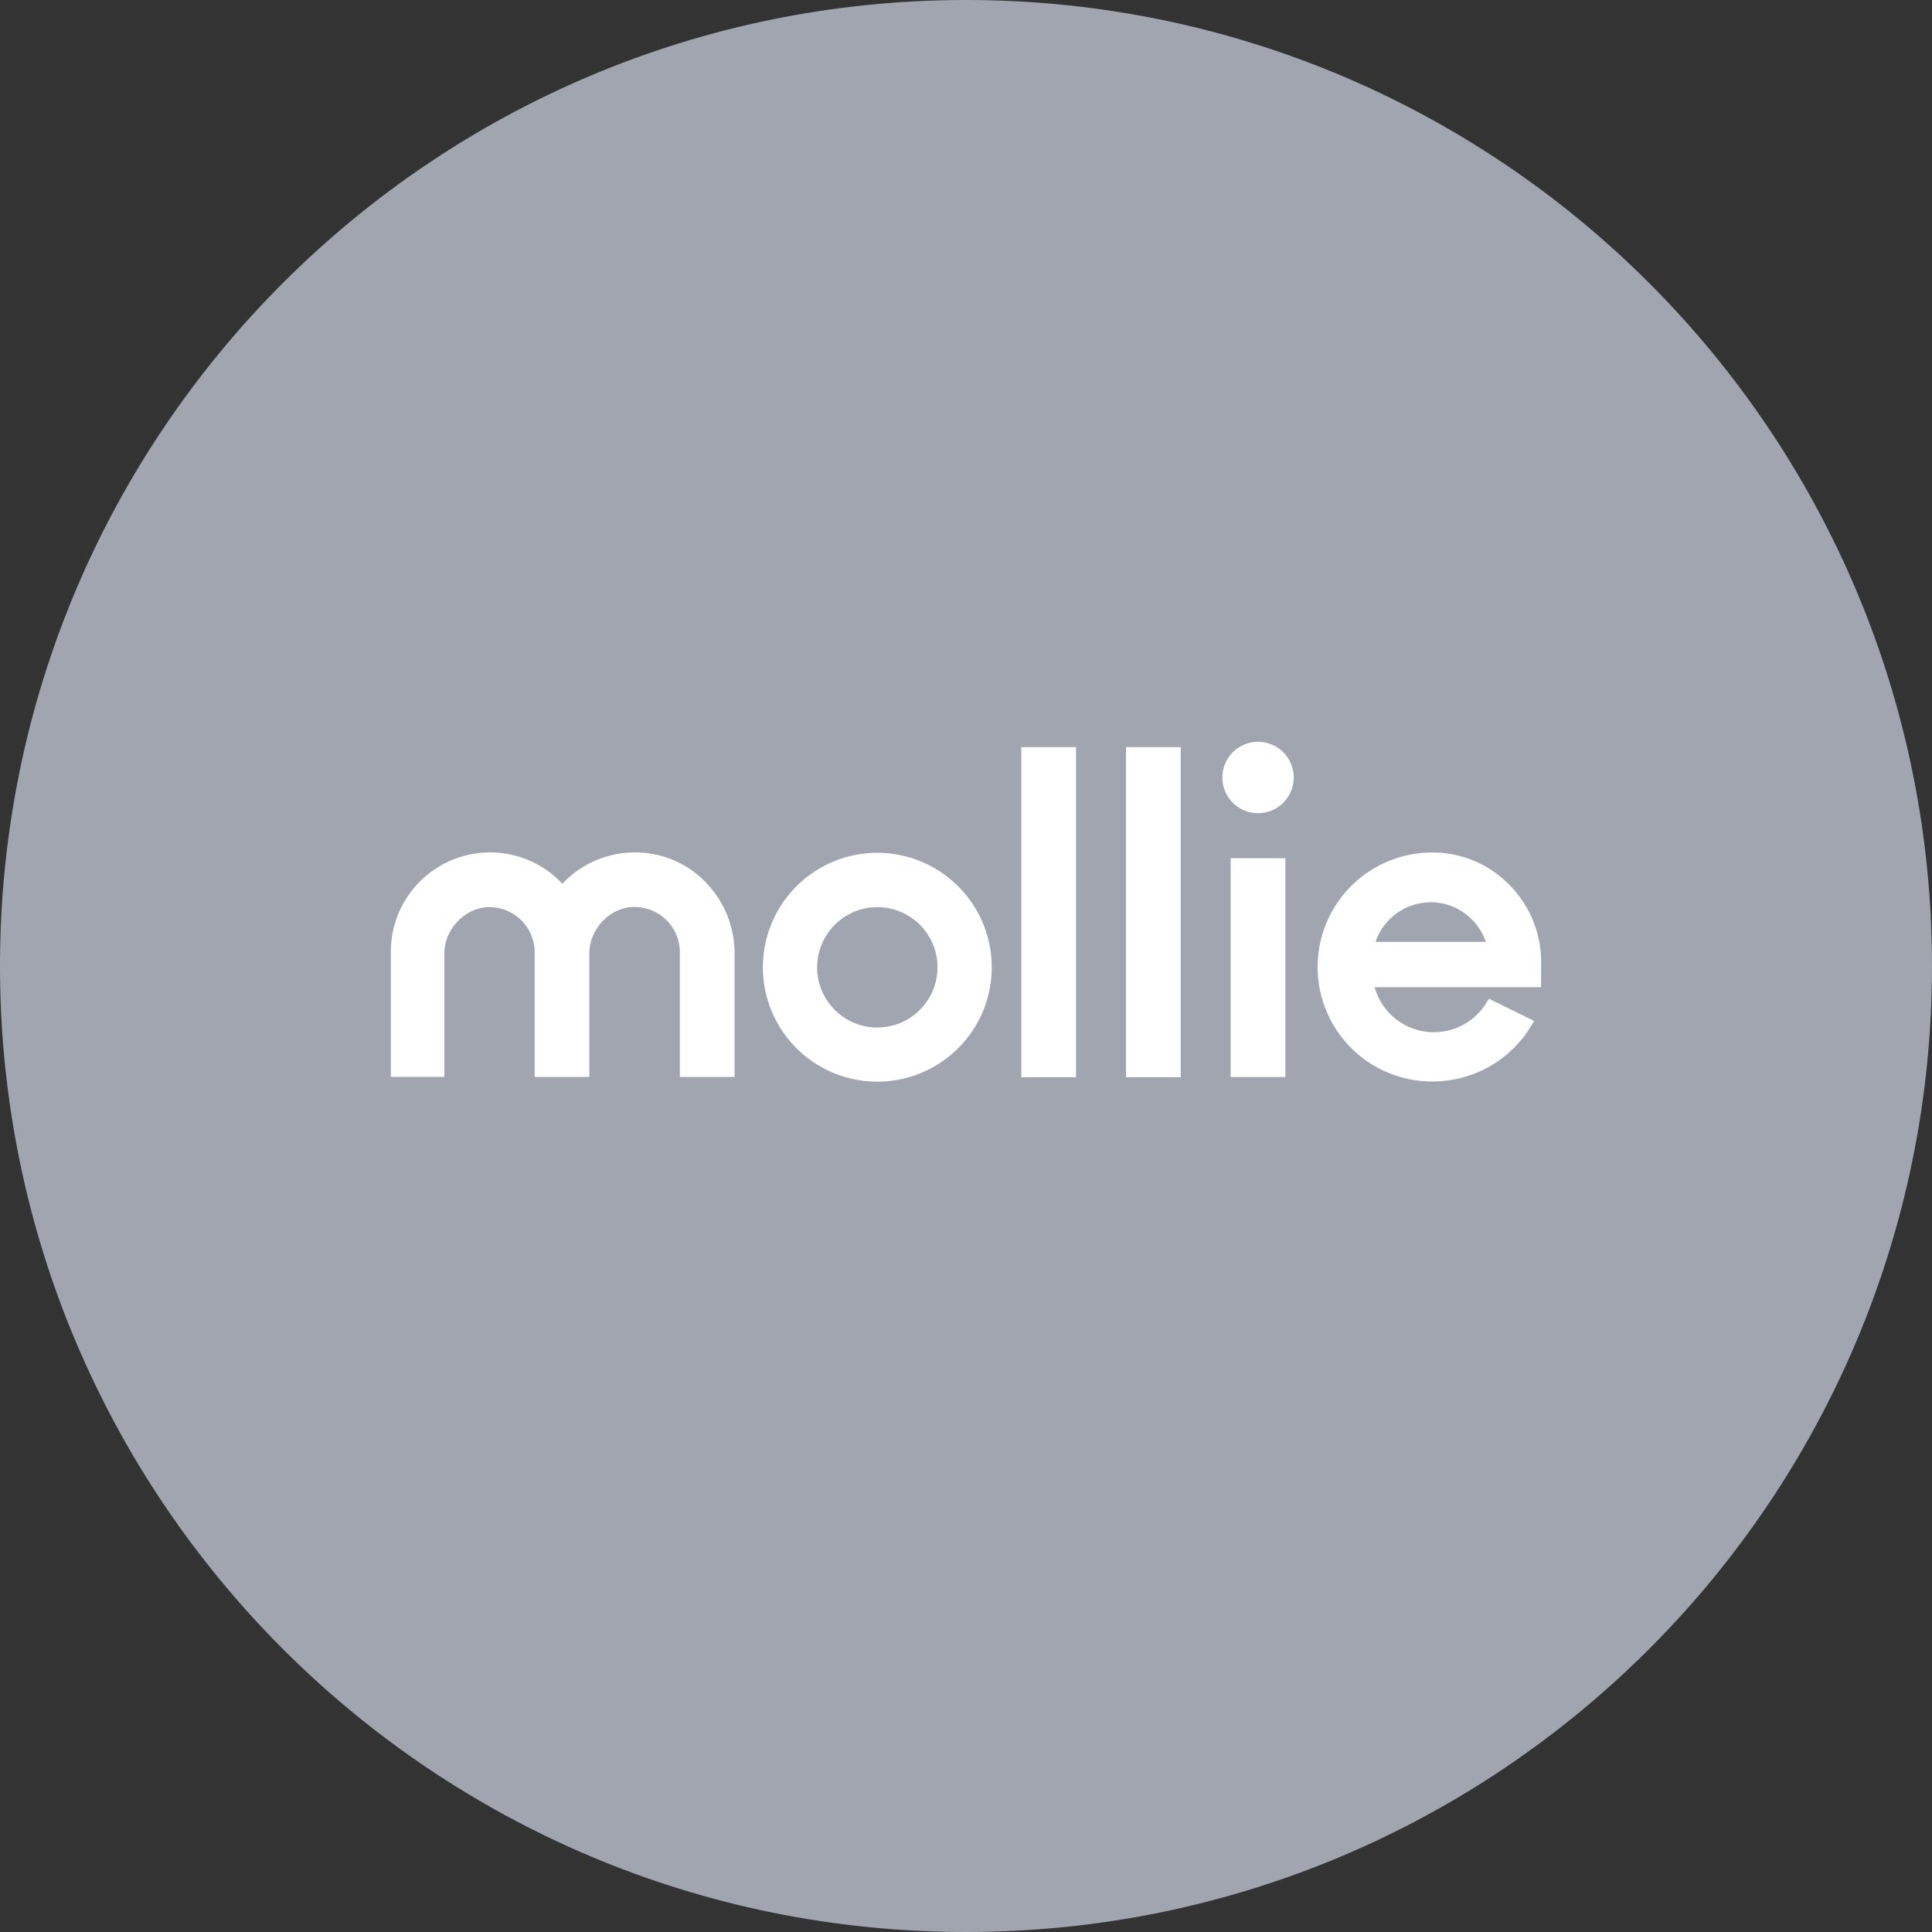 <svg xmlns="http://www.w3.org/2000/svg" width="1024" height="1024" fill="none">
   <rect width="100%" height="100%" fill="#333333" stroke="none"/>
   <g clip-path="url(#a)">
      <path fill="#A0A5AF" d="M512 1024c282.77 0 512-229.23 512-512S794.77 0 512 0 0 229.23 0 512s229.23 512 512 512Z"/>
      <path fill="#fff" d="M465 452a60.652 60.652 0 0 0-56.033 37.44 60.655 60.655 0 0 0 13.147 66.096 60.648 60.648 0 0 0 66.096 13.147 60.647 60.647 0 0 0 37.44-56.033A60.718 60.718 0 0 0 465 452Zm0 92.61a31.9 31.9 0 1 1 31.9-31.9A31.937 31.937 0 0 1 465 544.6v.01ZM666.79 431a18.91 18.91 0 1 0 0-37.82 18.91 18.91 0 0 0 0 37.82ZM341.2 452c-1.58-.13-3.09-.19-4.67-.19a52.672 52.672 0 0 0-38.46 16.58 52.593 52.593 0 0 0-57.69-12.89 52.593 52.593 0 0 0-33.23 48.89v66.39h28.37v-65.52c0-12 9.9-23.14 21.56-24.33.82-.06 1.64-.13 2.4-.13a24.002 24.002 0 0 1 23.9 23.83v66.2h29v-65.7c0-12 9.84-23.07 21.56-24.27.82-.06 1.64-.13 2.4-.13a24 24 0 0 1 24 23.7v66.39h29v-65.56a53.836 53.836 0 0 0-13.81-36A51.725 51.725 0 0 0 341.2 452Zm229.12-56h-29v174.95h29V396Zm55.48 0h-29v174.95h29V396Zm55.48 58.88h-29v116h29v-116Zm135.56 55A57.993 57.993 0 0 0 800 469a56.714 56.714 0 0 0-40.6-17.15h-.76a60.68 60.68 0 1 0 .82 121.36h.06a61.009 61.009 0 0 0 52.21-29.76l1.39-2.33-24-11.79-1.2 2a32.61 32.61 0 0 1-59.33-8.07h88.21l.04-13.38Zm-58.57-31.71a31.119 31.119 0 0 1 29.26 21.06h-58.45a31.006 31.006 0 0 1 29.19-21.02v-.04Z"/>
   </g>
   <defs>
      <clipPath id="a">
         <path fill="#fff" d="M0 0h1024v1024H0z"/>
      </clipPath>
   </defs>
</svg>
